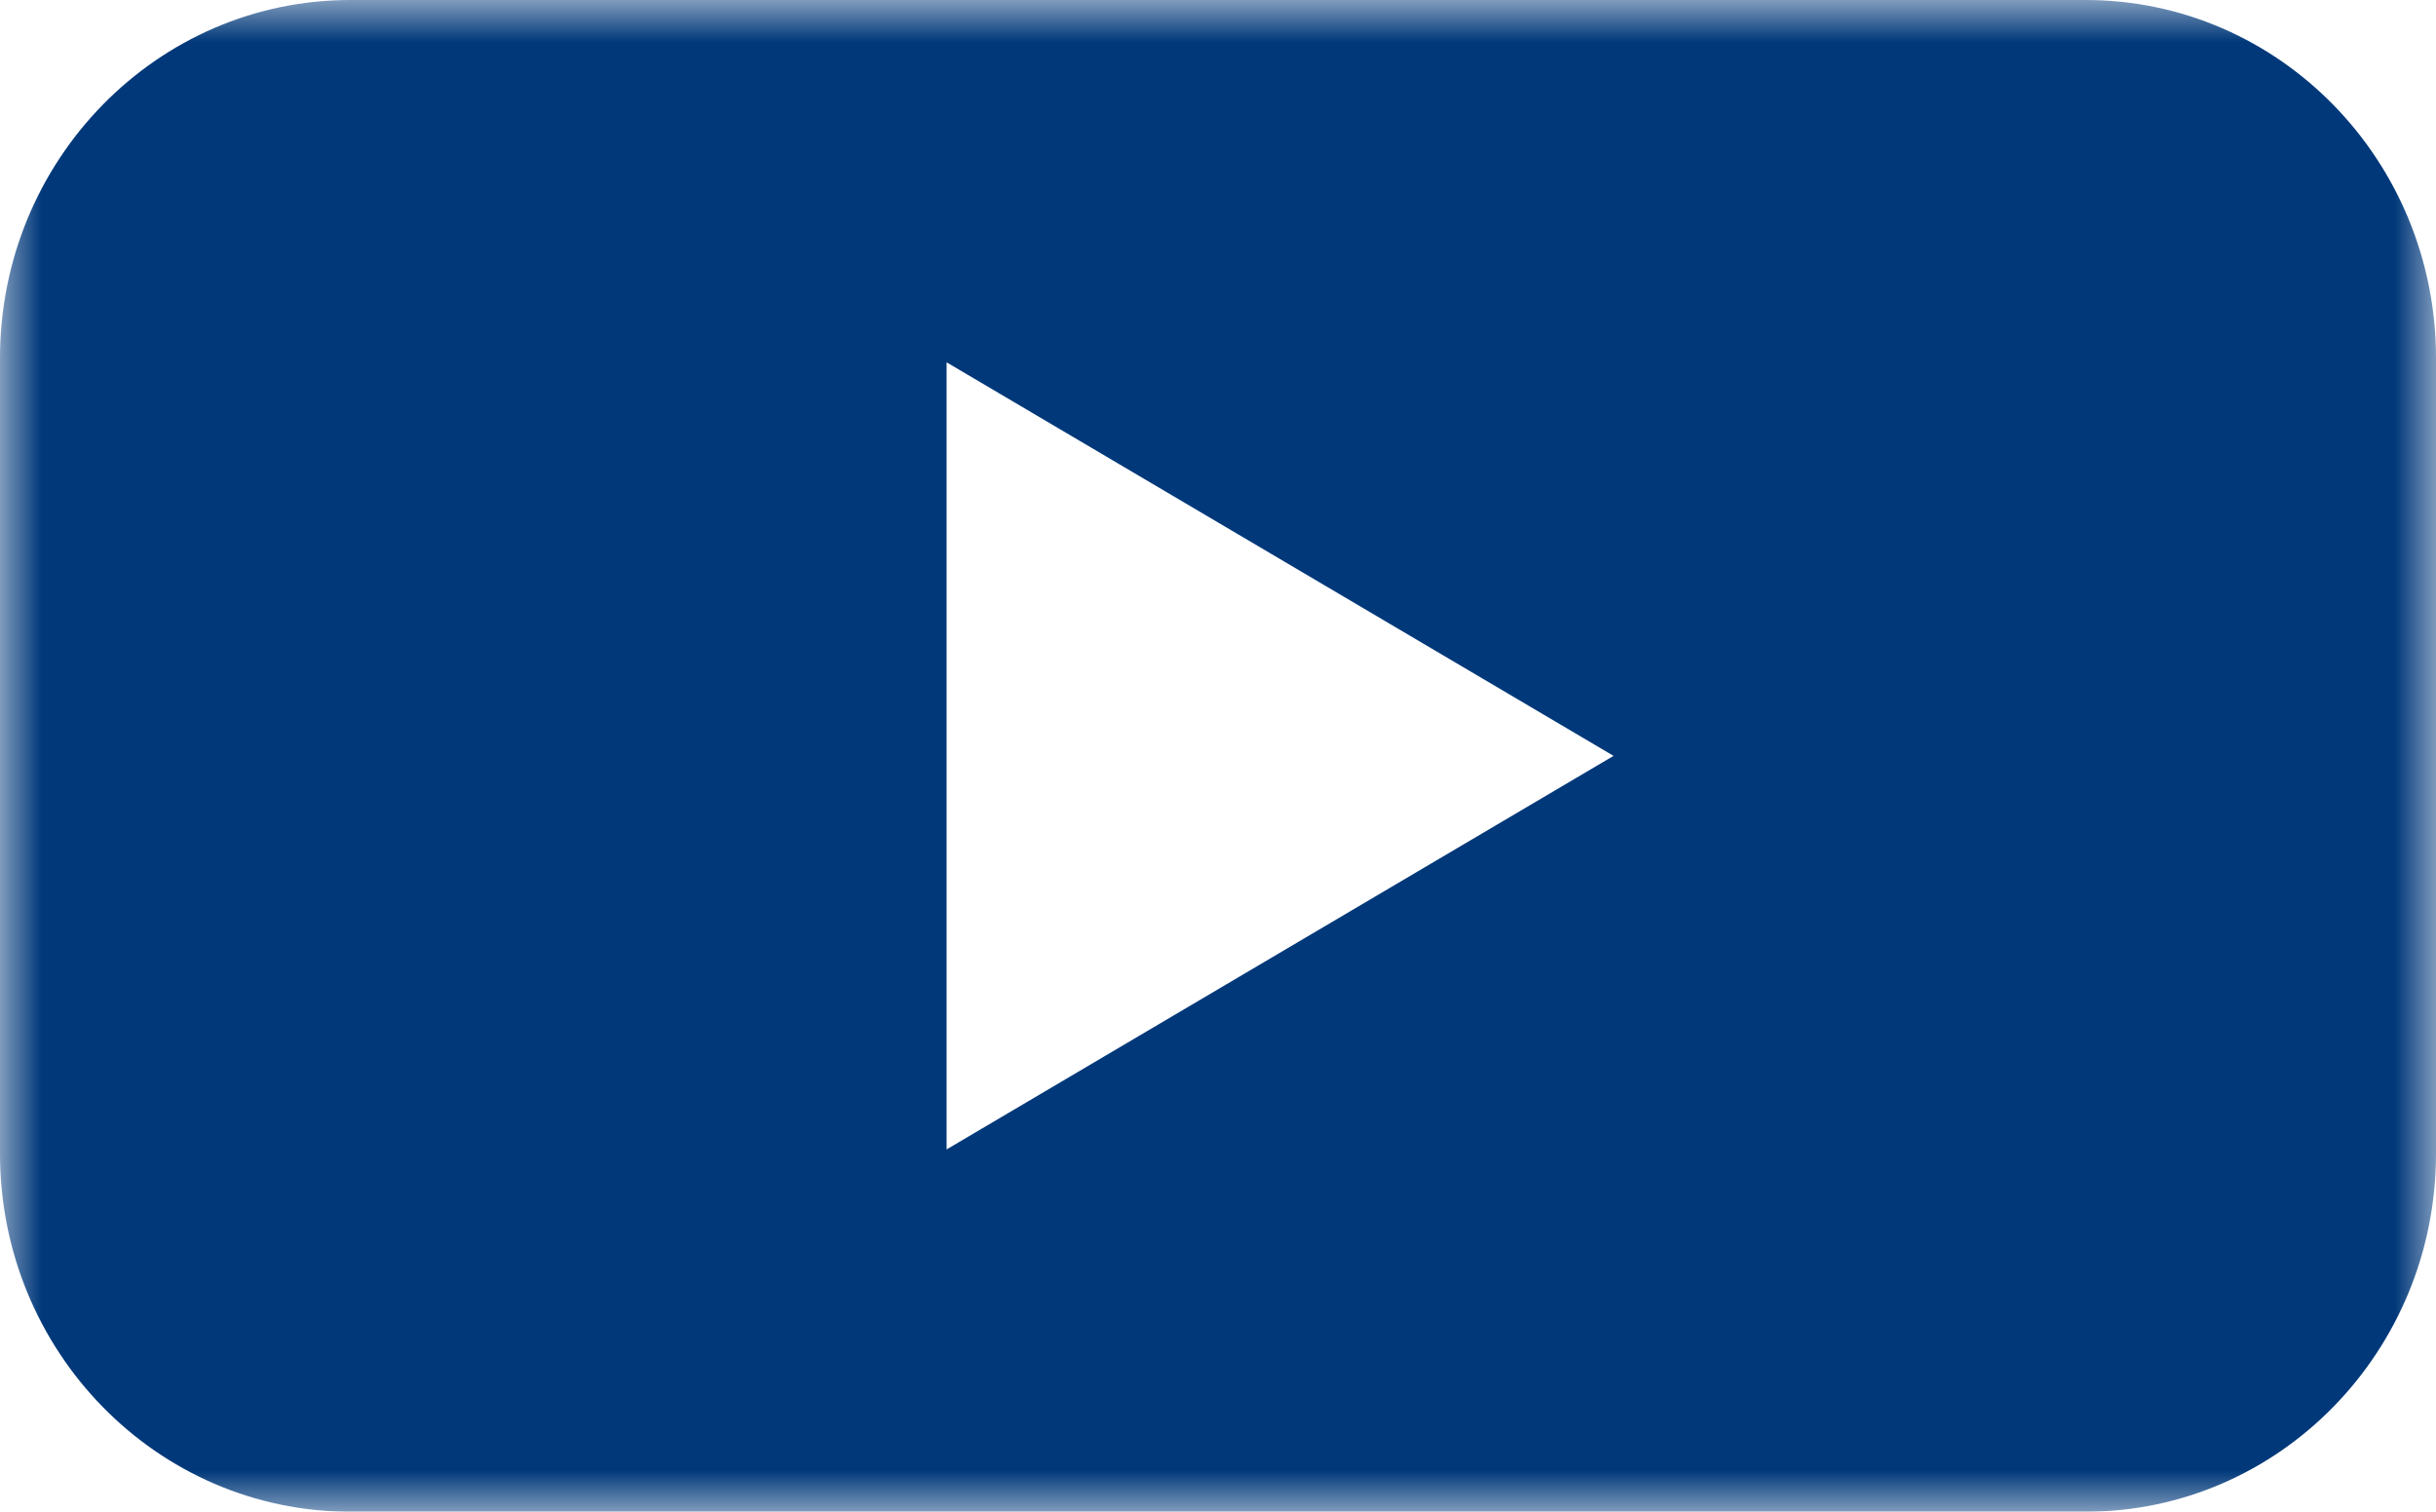 <svg width="29" height="18" viewbox="0 0 29 18" xmlns="http://www.w3.org/2000/svg" xmlns:xlink="http://www.w3.org/1999/xlink"><defs><path id="a" d="M0 0h29v18H0z"/></defs><g fill="none" fill-rule="evenodd"><mask id="b" fill="#fff"><use xlink:href="#a"/></mask><path d="M11.269 13.686V4.314L19.209 9l-7.94 4.686zM24.829 0H4.171C1.868 0 0 1.909 0 4.264v9.472C0 16.09 1.867 18 4.172 18h20.656C27.132 18 29 16.091 29 13.736V4.264C29 1.91 27.133 0 24.828 0z" fill="#00387A" mask="url(#b)"/></g></svg>